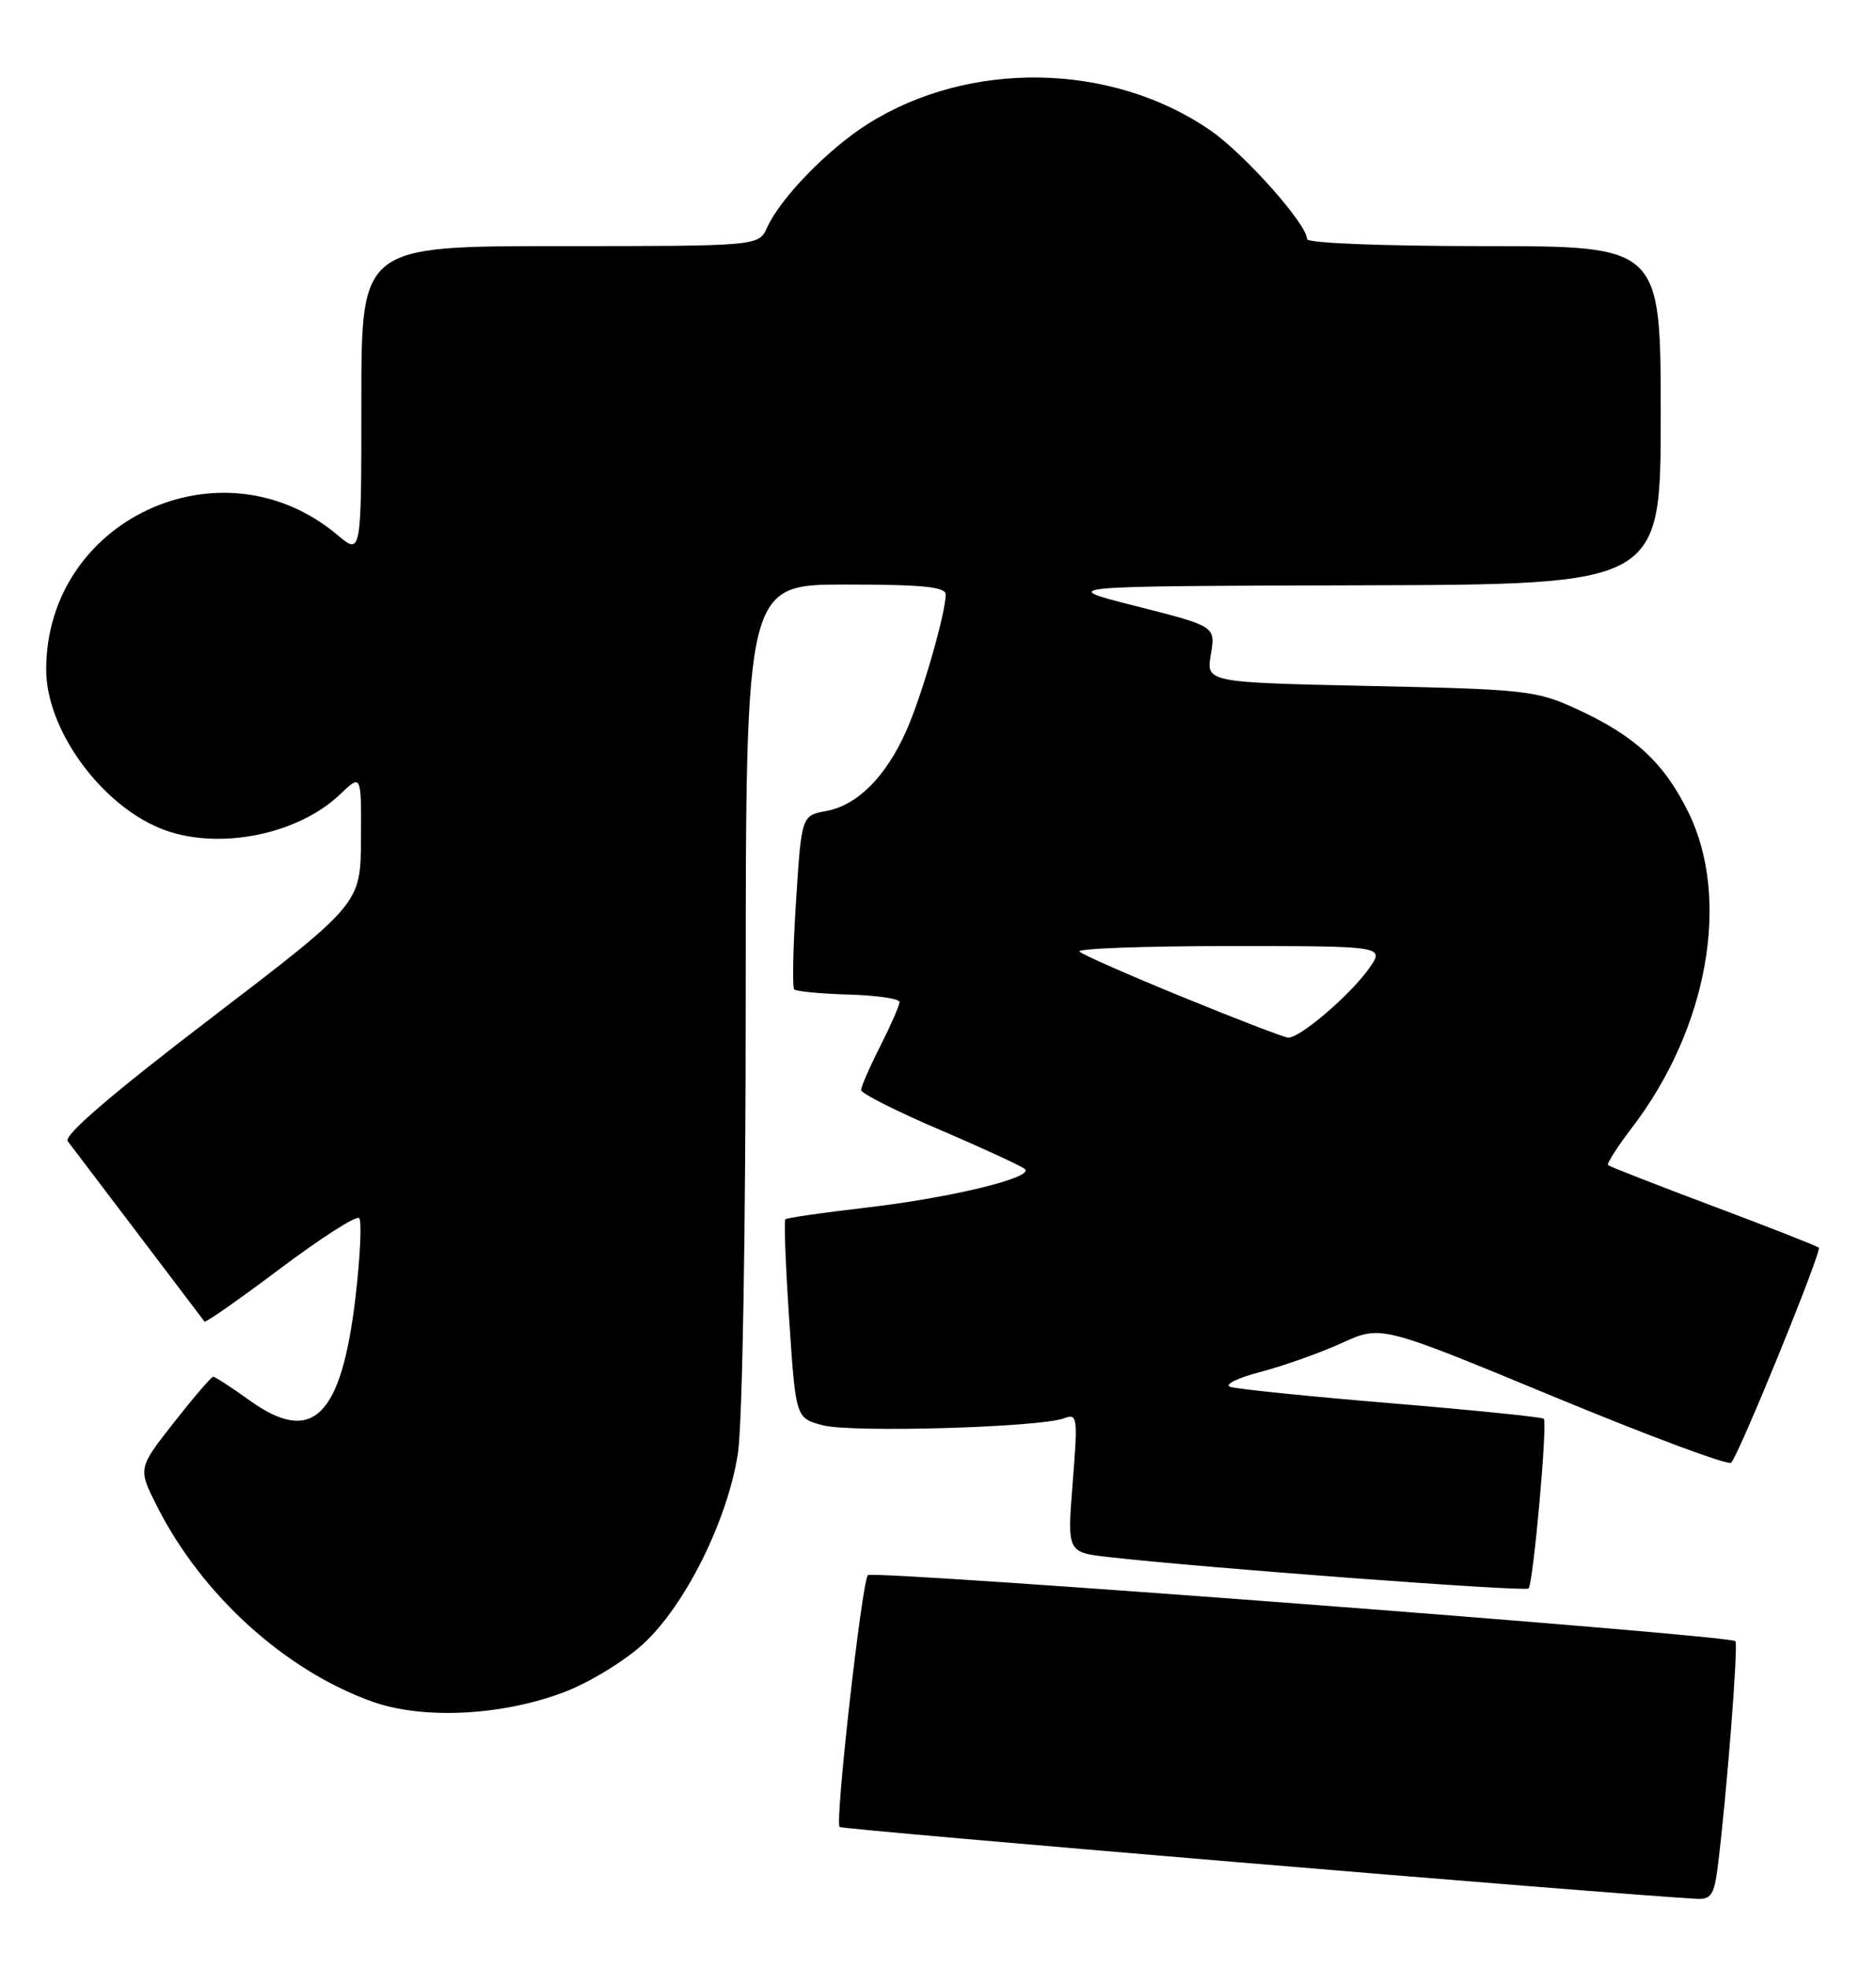 <?xml version="1.0" encoding="UTF-8" standalone="no"?>
<!DOCTYPE svg PUBLIC "-//W3C//DTD SVG 1.1//EN" "http://www.w3.org/Graphics/SVG/1.1/DTD/svg11.dtd" >
<svg xmlns="http://www.w3.org/2000/svg" xmlns:xlink="http://www.w3.org/1999/xlink" version="1.1" viewBox="0 0 244 256">
 <g >
 <path fill="currentColor"
d=" M 223.41 242.75 C 224.55 233.73 226.12 213.78 225.71 213.38 C 224.91 212.58 113.50 204.11 112.88 204.80 C 112.09 205.70 108.58 236.91 109.20 237.54 C 109.56 237.89 209.25 246.25 220.69 246.88 C 222.54 246.98 222.96 246.34 223.41 242.75 Z  M 73.42 219.99 C 76.67 218.75 81.29 215.93 83.68 213.72 C 89.14 208.70 94.62 197.67 95.97 189.00 C 96.56 185.22 96.99 160.24 96.99 129.25 C 97.00 76.00 97.00 76.00 110.00 76.00 C 119.95 76.00 123.00 76.30 123.00 77.29 C 123.00 79.72 119.93 90.38 117.91 94.94 C 115.26 100.94 111.56 104.67 107.53 105.43 C 104.25 106.04 104.25 106.04 103.54 117.10 C 103.14 123.18 103.04 128.37 103.30 128.64 C 103.57 128.90 106.75 129.20 110.38 129.31 C 114.01 129.41 116.99 129.85 116.99 130.28 C 117.00 130.71 115.87 133.29 114.50 136.00 C 113.12 138.71 112.00 141.29 112.00 141.73 C 112.00 142.16 116.61 144.49 122.25 146.90 C 127.89 149.31 132.86 151.61 133.30 152.00 C 134.55 153.10 123.56 155.76 112.50 157.03 C 107.00 157.67 102.34 158.34 102.15 158.53 C 101.95 158.72 102.18 164.61 102.65 171.63 C 103.50 184.38 103.50 184.38 107.00 185.31 C 110.73 186.30 135.30 185.59 138.40 184.40 C 140.13 183.74 140.20 184.22 139.52 192.76 C 138.80 201.83 138.80 201.83 144.15 202.44 C 156.52 203.85 198.36 206.98 198.81 206.53 C 199.42 205.91 201.30 184.97 200.79 184.46 C 200.58 184.25 191.65 183.34 180.95 182.45 C 170.25 181.56 160.82 180.60 160.00 180.31 C 159.18 180.03 160.97 179.15 164.00 178.36 C 167.03 177.56 171.78 175.87 174.56 174.60 C 179.62 172.29 179.62 172.29 202.06 181.58 C 214.40 186.69 224.80 190.56 225.16 190.18 C 226.21 189.10 236.99 162.65 236.56 162.22 C 236.34 162.01 230.17 159.58 222.83 156.83 C 215.50 154.08 209.34 151.67 209.15 151.48 C 208.96 151.29 210.39 149.06 212.33 146.52 C 222.12 133.70 225.12 116.90 219.63 105.68 C 216.45 99.18 212.66 95.67 205.02 92.16 C 199.83 89.78 198.38 89.62 178.20 89.19 C 156.87 88.73 156.87 88.73 157.49 85.08 C 158.10 81.43 158.10 81.43 147.80 78.82 C 137.50 76.21 137.50 76.21 176.75 76.10 C 216.00 76.00 216.00 76.00 216.00 54.00 C 216.00 32.00 216.00 32.00 193.00 32.00 C 179.85 32.00 170.00 31.61 170.00 31.09 C 170.00 29.15 161.84 19.98 157.38 16.92 C 144.54 8.09 126.02 7.77 112.80 16.16 C 107.65 19.43 101.54 25.72 99.79 29.55 C 98.68 32.00 98.68 32.00 72.84 32.00 C 47.00 32.00 47.00 32.00 47.00 52.09 C 47.00 72.18 47.00 72.18 43.88 69.55 C 28.86 56.92 5.95 67.54 6.01 87.12 C 6.03 94.77 12.92 104.38 20.72 107.65 C 27.92 110.67 38.59 108.68 44.25 103.26 C 47.00 100.63 47.00 100.63 46.95 109.06 C 46.91 117.50 46.91 117.50 27.44 132.38 C 14.54 142.23 8.25 147.63 8.81 148.38 C 9.27 148.99 13.41 154.45 18.01 160.50 C 22.60 166.55 26.47 171.65 26.60 171.83 C 26.73 172.01 31.16 168.91 36.44 164.94 C 41.73 160.97 46.35 158.01 46.71 158.37 C 47.07 158.73 46.86 163.32 46.25 168.56 C 44.41 184.26 40.65 187.96 32.47 182.08 C 30.11 180.39 27.98 179.00 27.73 179.00 C 27.49 179.00 25.19 181.68 22.61 184.96 C 17.93 190.92 17.93 190.92 20.44 195.88 C 26.27 207.39 37.07 217.18 48.41 221.24 C 55.01 223.60 65.33 223.08 73.42 219.99 Z  M 153.81 129.63 C 146.83 126.78 140.79 124.12 140.39 123.72 C 139.99 123.33 148.77 123.00 159.90 123.00 C 180.14 123.00 180.14 123.00 178.03 125.96 C 175.54 129.45 168.98 135.04 167.52 134.91 C 166.96 134.86 160.79 132.49 153.81 129.63 Z "/>
</g>
</svg>